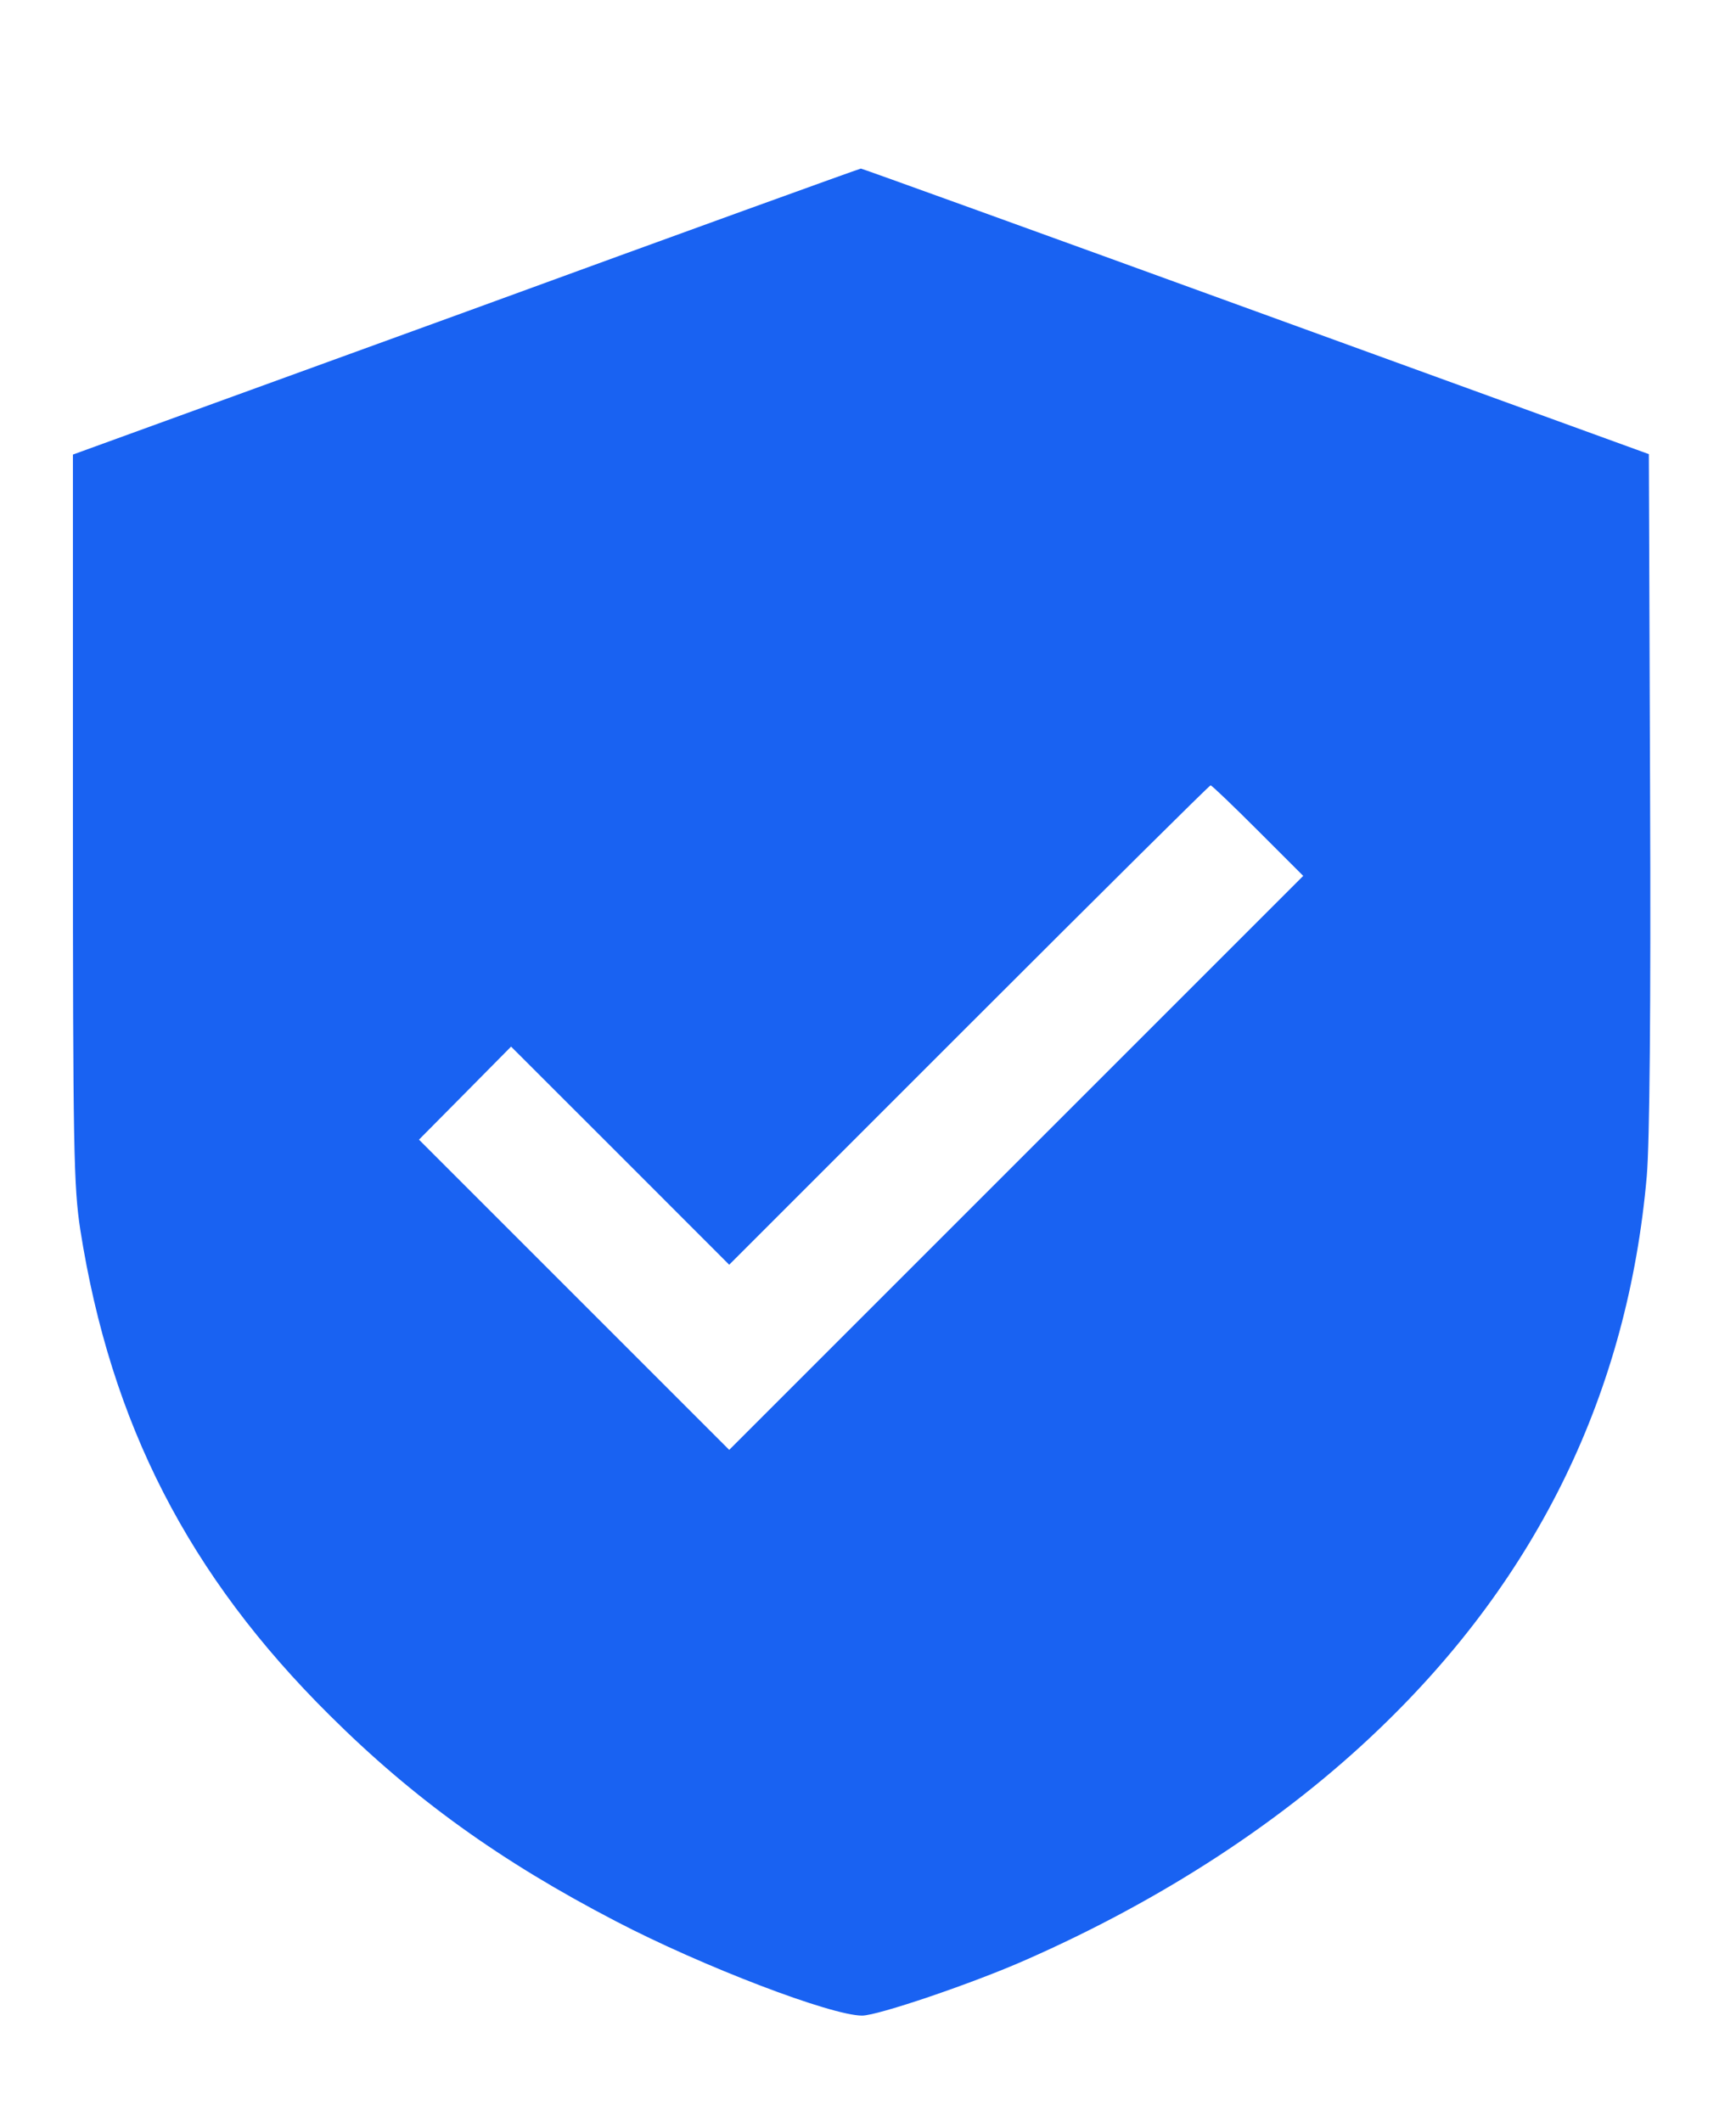 <svg xmlns="http://www.w3.org/2000/svg" width="18" height="22" viewBox="0 0 20 22" fill="none"><path d="M5.367 2.37L0.84 4.015V8.21C0.84 12.021 0.849 12.448 0.925 12.946C1.276 15.178 2.172 16.928 3.798 18.54C4.765 19.502 5.765 20.222 7.097 20.914C8.098 21.436 9.577 22 9.932 22C10.112 22 11.203 21.63 11.814 21.36C13.388 20.668 14.786 19.758 15.891 18.696C17.721 16.942 18.754 14.813 18.972 12.329C19.005 11.941 19.02 10.419 19.01 7.873L18.996 4.01L14.469 2.365C11.98 1.46 9.932 0.72 9.918 0.72C9.904 0.72 7.856 1.46 5.367 2.37ZM14.492 8.347L15.014 8.869L11.705 12.178L8.401 15.482L6.614 13.695L4.827 11.908L5.358 11.372L5.888 10.836L7.145 12.092L8.401 13.349L11.165 10.585C12.682 9.068 13.933 7.826 13.947 7.826C13.961 7.826 14.208 8.063 14.492 8.347Z" fill="#1962F2"></path></svg>